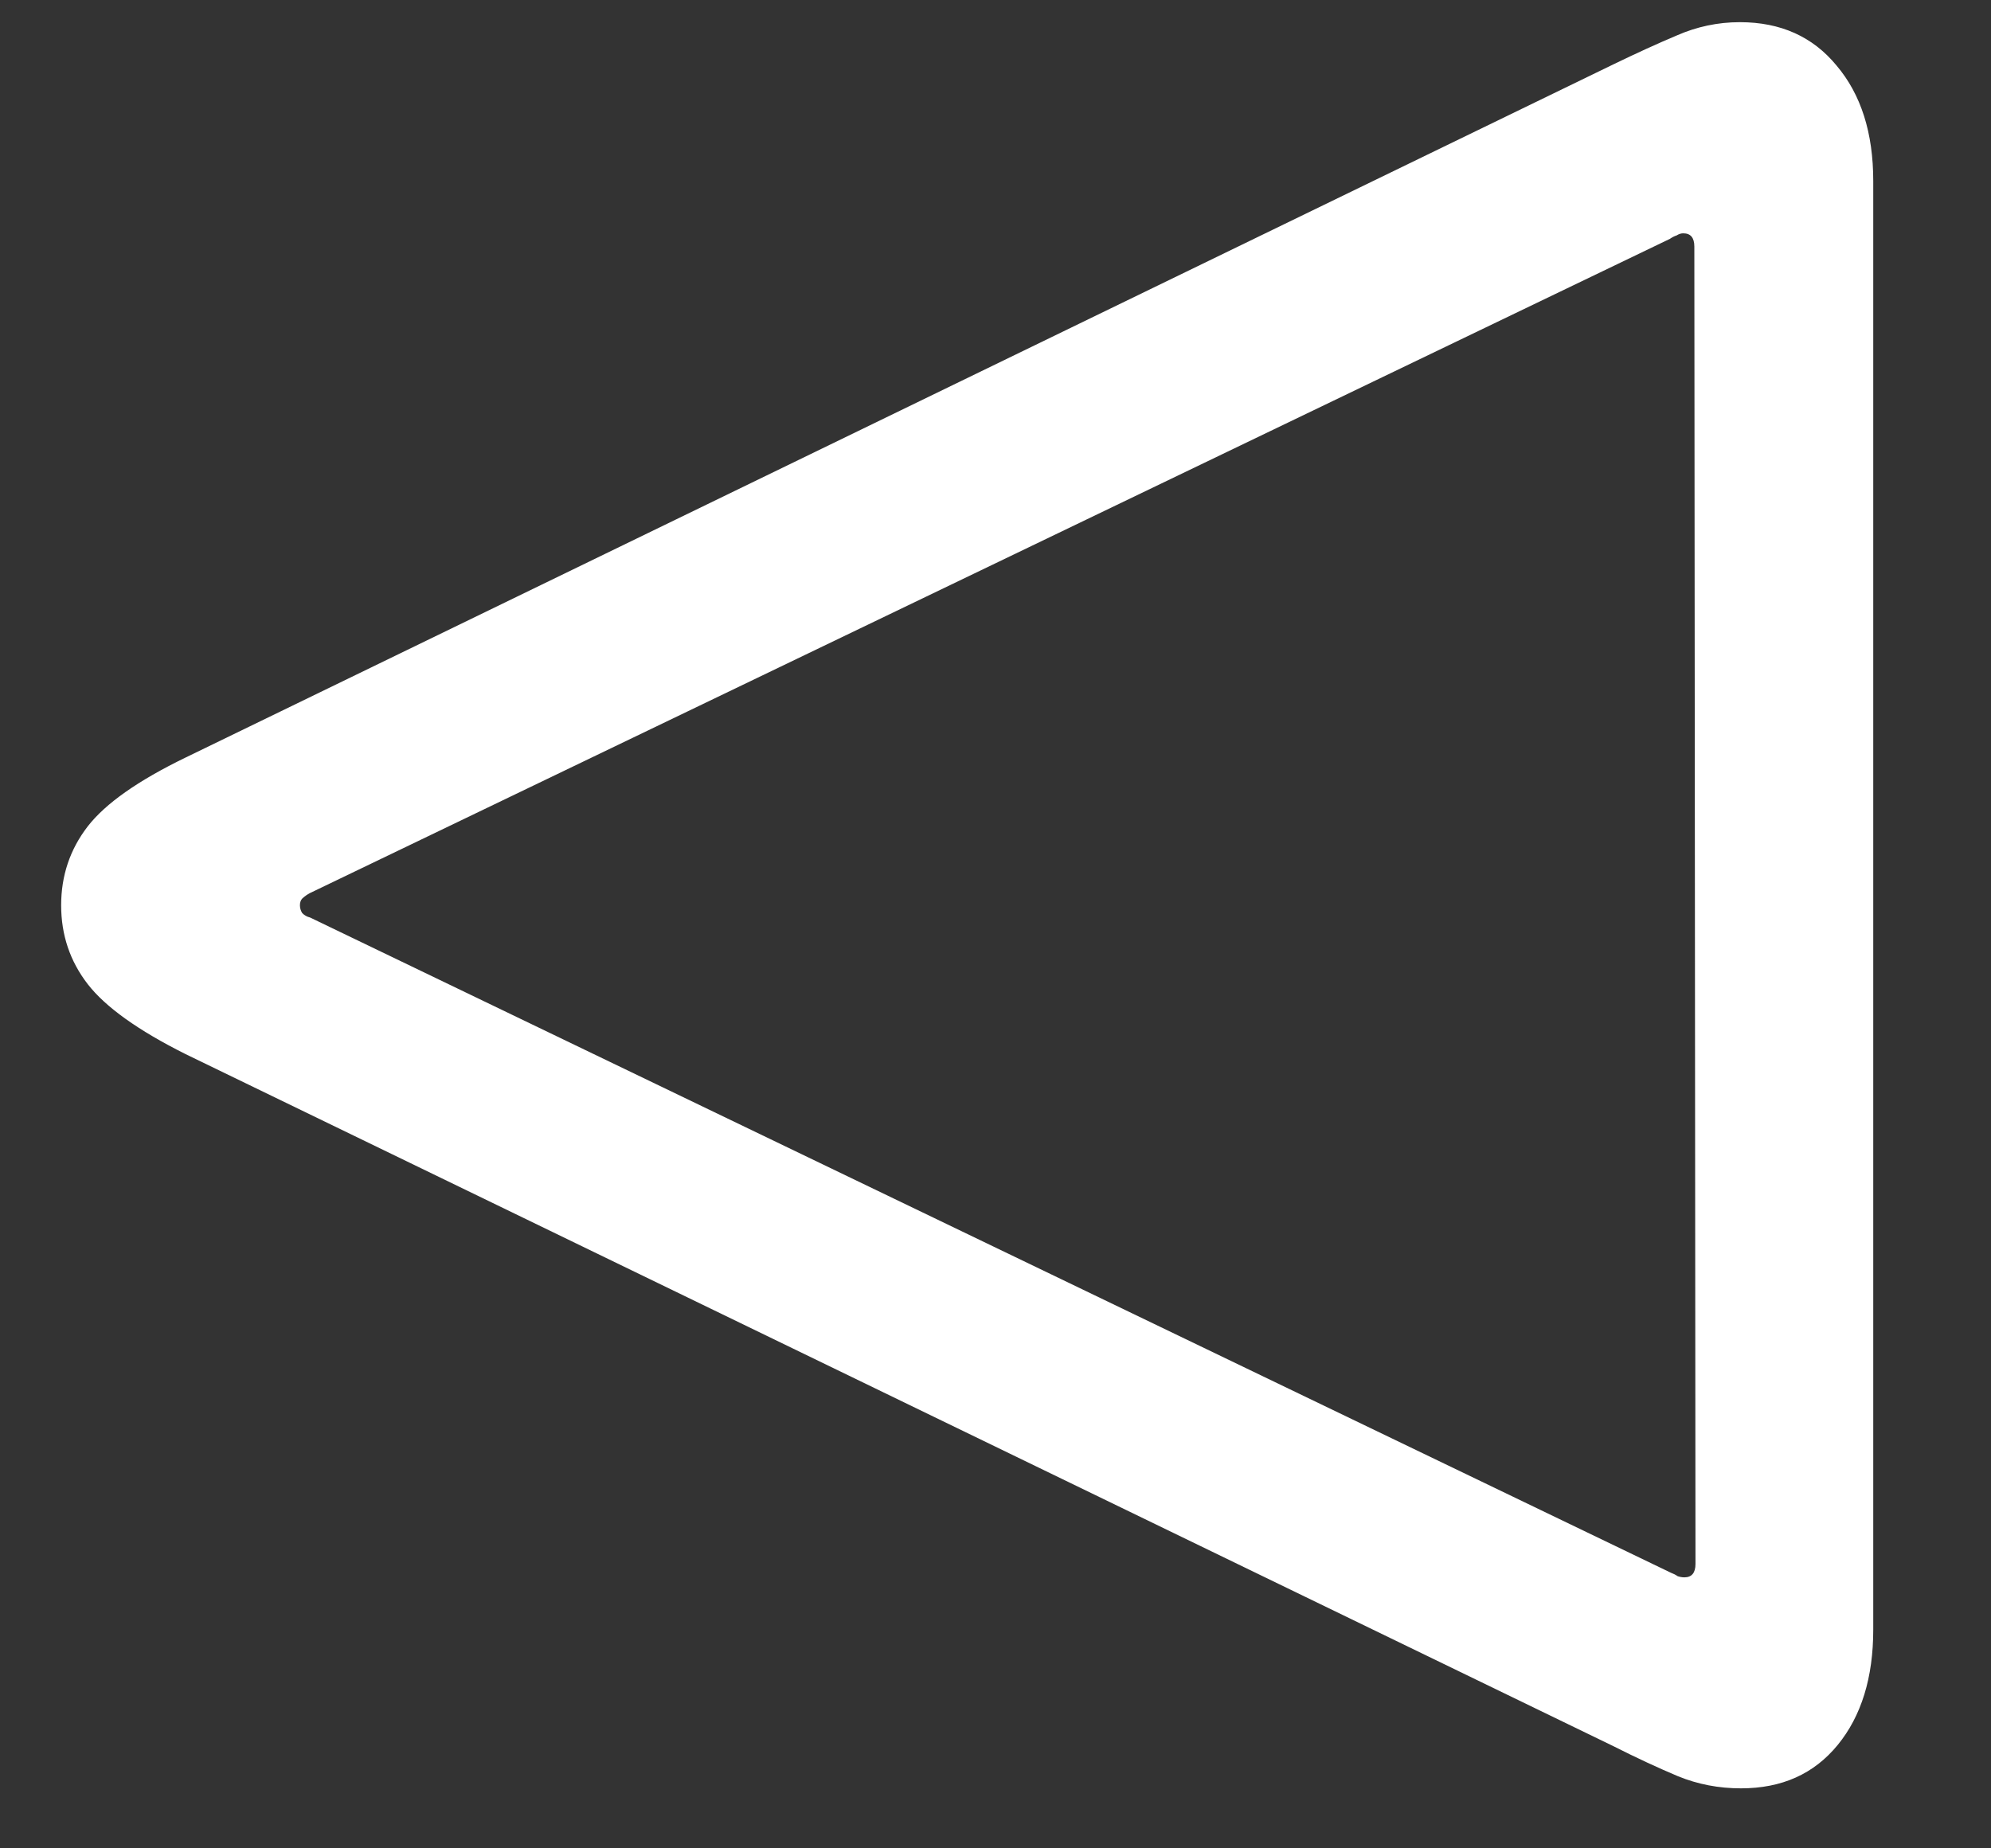 <svg width="14" height="13" viewBox="0 0 14 13" fill="none" xmlns="http://www.w3.org/2000/svg">
<rect x="0" y="0" width="14" height="13" fill="#333333" stroke="none"/>
<path d="M12.234 0.156C12.078 0.156 11.93 0.188 11.789 0.25C11.654 0.307 11.505 0.375 11.344 0.453L1.305 5.328C0.971 5.49 0.742 5.651 0.617 5.812C0.492 5.974 0.43 6.159 0.43 6.367C0.43 6.576 0.492 6.76 0.617 6.922C0.742 7.083 0.971 7.247 1.305 7.414L11.344 12.281C11.51 12.365 11.662 12.435 11.797 12.492C11.938 12.55 12.086 12.578 12.242 12.578C12.529 12.578 12.755 12.477 12.922 12.273C13.088 12.07 13.172 11.8 13.172 11.461V1.273C13.172 0.935 13.086 0.664 12.914 0.461C12.747 0.258 12.521 0.156 12.234 0.156ZM11.836 1.641C11.888 1.641 11.914 1.672 11.914 1.734L11.922 11C11.922 11.062 11.896 11.094 11.844 11.094C11.828 11.094 11.812 11.091 11.797 11.086C11.781 11.075 11.766 11.068 11.75 11.062L2.18 6.453C2.159 6.448 2.141 6.438 2.125 6.422C2.115 6.406 2.109 6.388 2.109 6.367C2.109 6.346 2.115 6.331 2.125 6.32C2.141 6.305 2.159 6.292 2.18 6.281L11.742 1.68C11.758 1.669 11.773 1.661 11.789 1.656C11.805 1.646 11.82 1.641 11.836 1.641Z" fill="white"/>
</svg>
